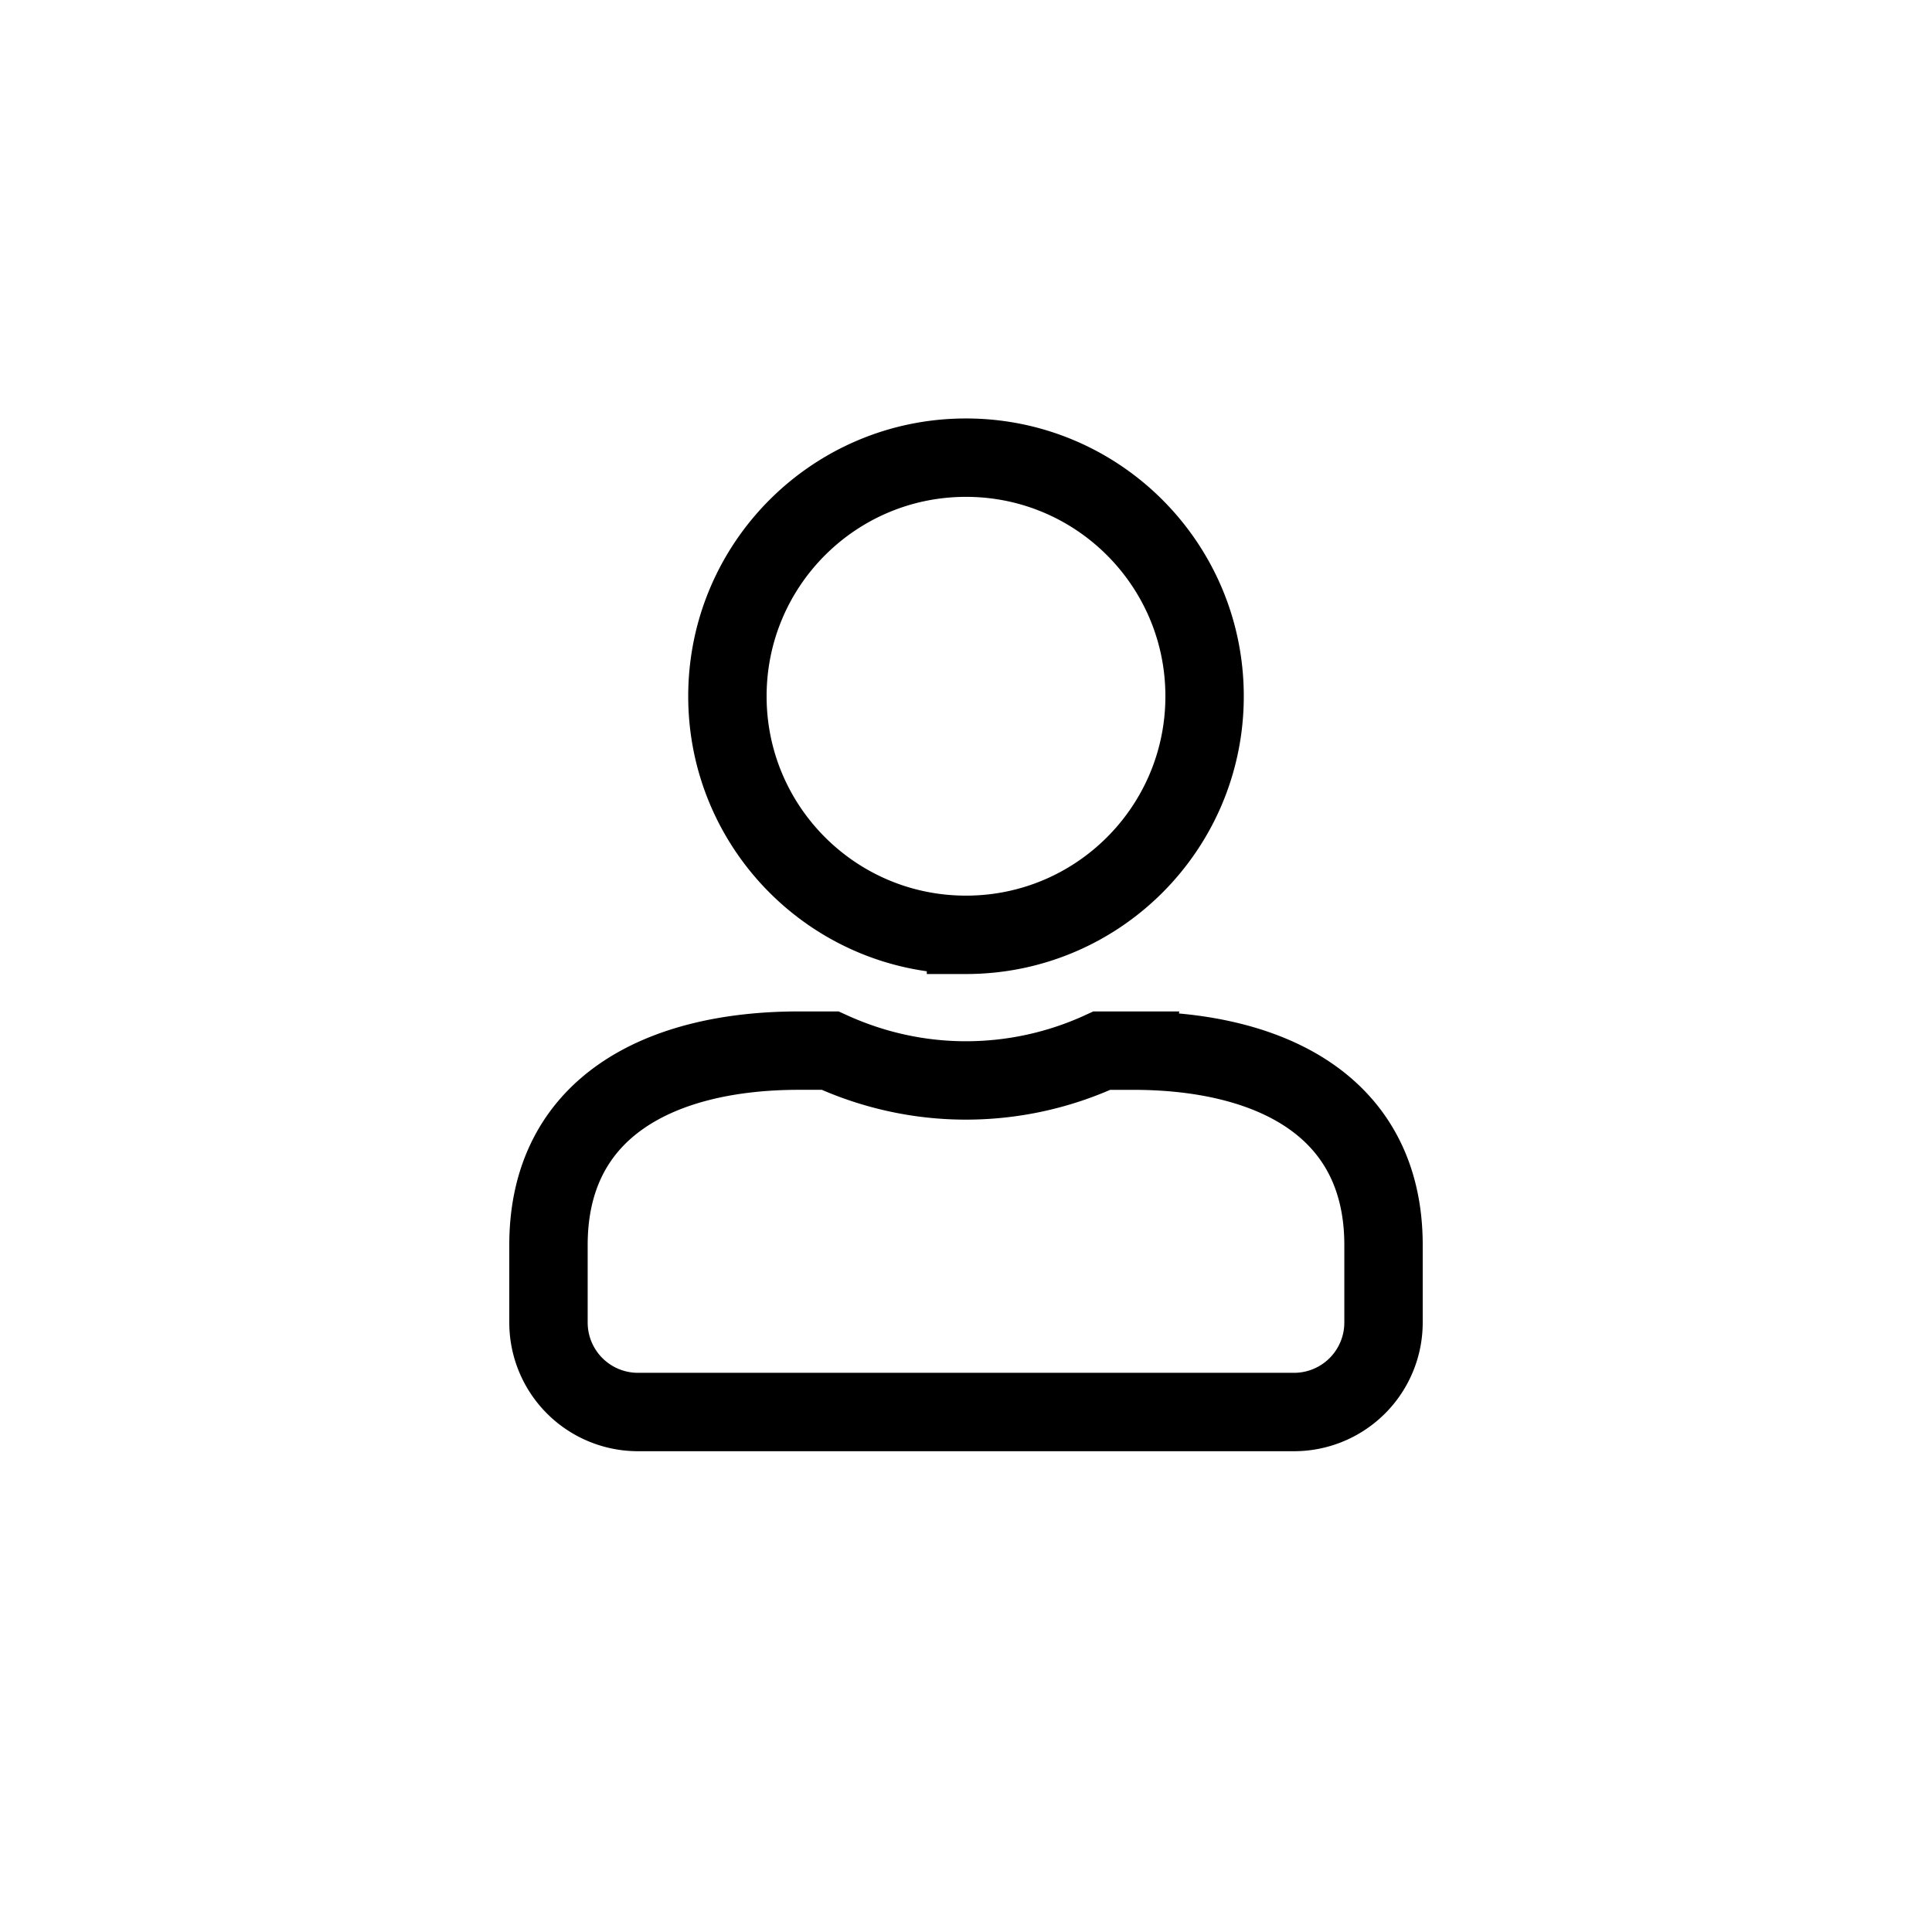 <svg xmlns="http://www.w3.org/2000/svg" width="120" height="120">
    <path d="M60 58.064c8.185 0 14.819-6.633 14.819-14.819 0-8.185-6.634-14.819-14.819-14.819s-14.819 6.634-14.819 14.82c0 8.185 6.634 14.818 14.819 14.818zm10.373 7.192H68.44A20.176 20.176 0 0 1 60 67.108c-3.01 0-5.858-.671-8.44-1.852h-1.933c-8.59 0-15.56 3.483-15.56 12.073v4.816a5.559 5.559 0 0 0 5.557 5.558h40.752a5.559 5.559 0 0 0 5.557-5.558V77.33c0-8.59-6.97-12.073-15.56-12.073z" fill="none" stroke="#000" stroke-width="4.869"/>
</svg>
